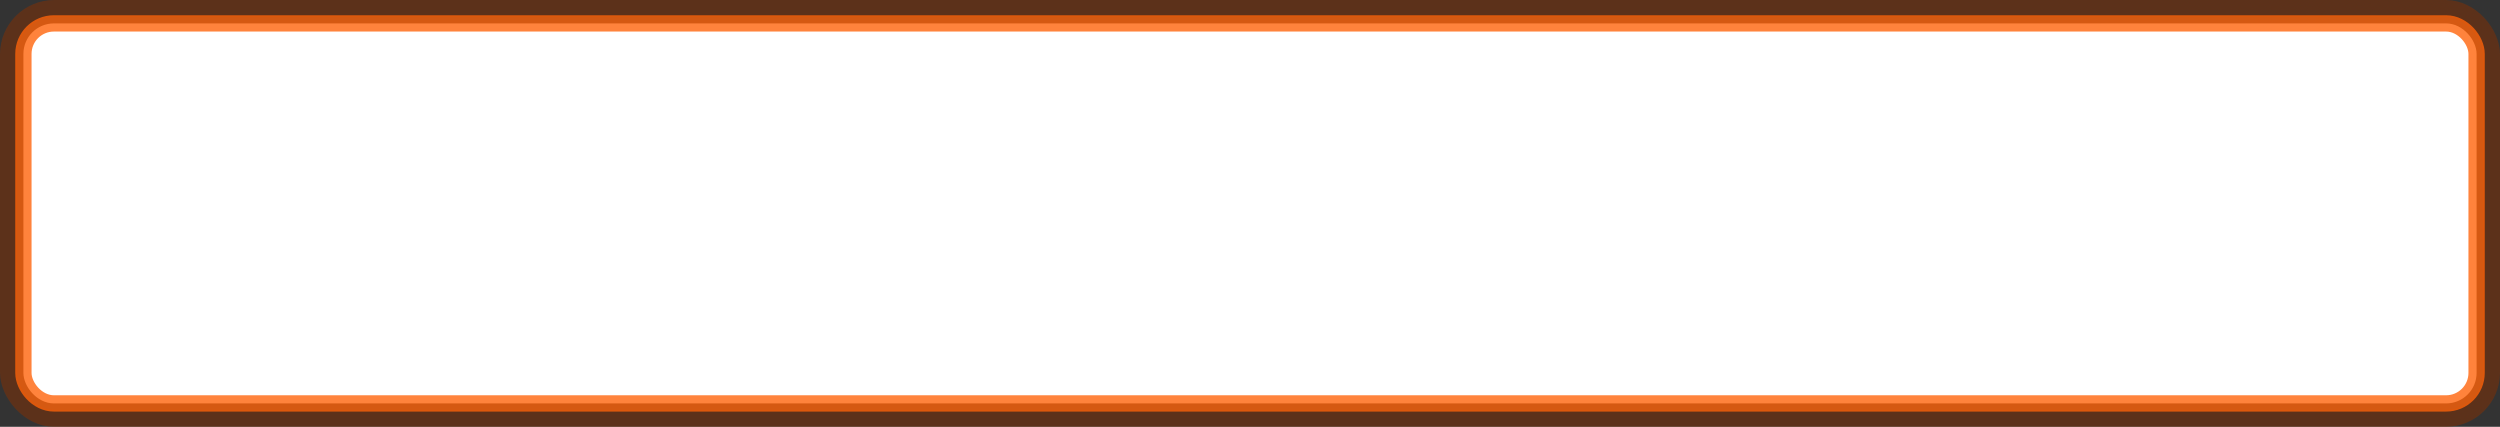 <?xml version="1.0" encoding="UTF-8" standalone="no"?>
<!-- Created with Inkscape (http://www.inkscape.org/) -->
<svg
   xmlns:dc="http://purl.org/dc/elements/1.1/"
   xmlns:cc="http://web.resource.org/cc/"
   xmlns:rdf="http://www.w3.org/1999/02/22-rdf-syntax-ns#"
   xmlns:svg="http://www.w3.org/2000/svg"
   xmlns="http://www.w3.org/2000/svg"
   xmlns:sodipodi="http://sodipodi.sourceforge.net/DTD/sodipodi-0.dtd"
   xmlns:inkscape="http://www.inkscape.org/namespaces/inkscape"
   width="164"
   height="28"
   id="svg2161"
   sodipodi:version="0.32"
   inkscape:version="0.45+devel"
   version="1.0"
   sodipodi:docbase="/home/kwwii/bzr/kwwii_gdm/Human"
   sodipodi:docname="userentry3.svg"
   inkscape:output_extension="org.inkscape.output.svg.inkscape">
  <rect width="100%" height="100%" fill="#333333" stroke="none"/>
  <defs
     id="defs2163" />
  <sodipodi:namedview
     id="base"
     pagecolor="#ffffff"
     bordercolor="#666666"
     borderopacity="1.0"
     gridtolerance="10000"
     guidetolerance="10"
     objecttolerance="10"
     inkscape:pageopacity="0.0"
     inkscape:pageshadow="2"
     inkscape:zoom="4.9756095"
     inkscape:cx="82.000005"
     inkscape:cy="14"
     inkscape:document-units="px"
     inkscape:current-layer="layer1"
     width="164px"
     height="28px"
     inkscape:window-width="910"
     inkscape:window-height="621"
     inkscape:window-x="18"
     inkscape:window-y="41"
     showguides="true"
     inkscape:guide-bbox="true" />
  <g
     inkscape:label="Layer 1"
     inkscape:groupmode="layer"
     id="layer1">
    <rect
       style="opacity:1;fill:none;fill-opacity:1;stroke:#8a3000;stroke-width:1.118;stroke-miterlimit:4;stroke-dasharray:none;stroke-opacity:0.482"
       id="rect2169"
       width="162.882"
       height="26.882"
       x="0.559"
       y="0.559"
       rx="3"
       ry="3"
       inkscape:export-filename="/home/kwwii/bzr/kwwii_gdm/Human/boundingbox.png"
       inkscape:export-xdpi="90"
       inkscape:export-ydpi="90" />
    <rect
       style="opacity:1;fill:#ffffff;fill-opacity:1;stroke:#ff6309;stroke-width:1.07;stroke-miterlimit:4;stroke-dasharray:none;stroke-opacity:0.792"
       id="rect9010"
       width="160.93"
       height="24.93"
       x="1.535"
       y="1.535"
       rx="2"
       ry="2"
       inkscape:export-filename="/home/kwwii/bzr/kwwii_gdm/Human/boundingbox.png"
       inkscape:export-xdpi="90"
       inkscape:export-ydpi="90" />
  </g>
</svg>

